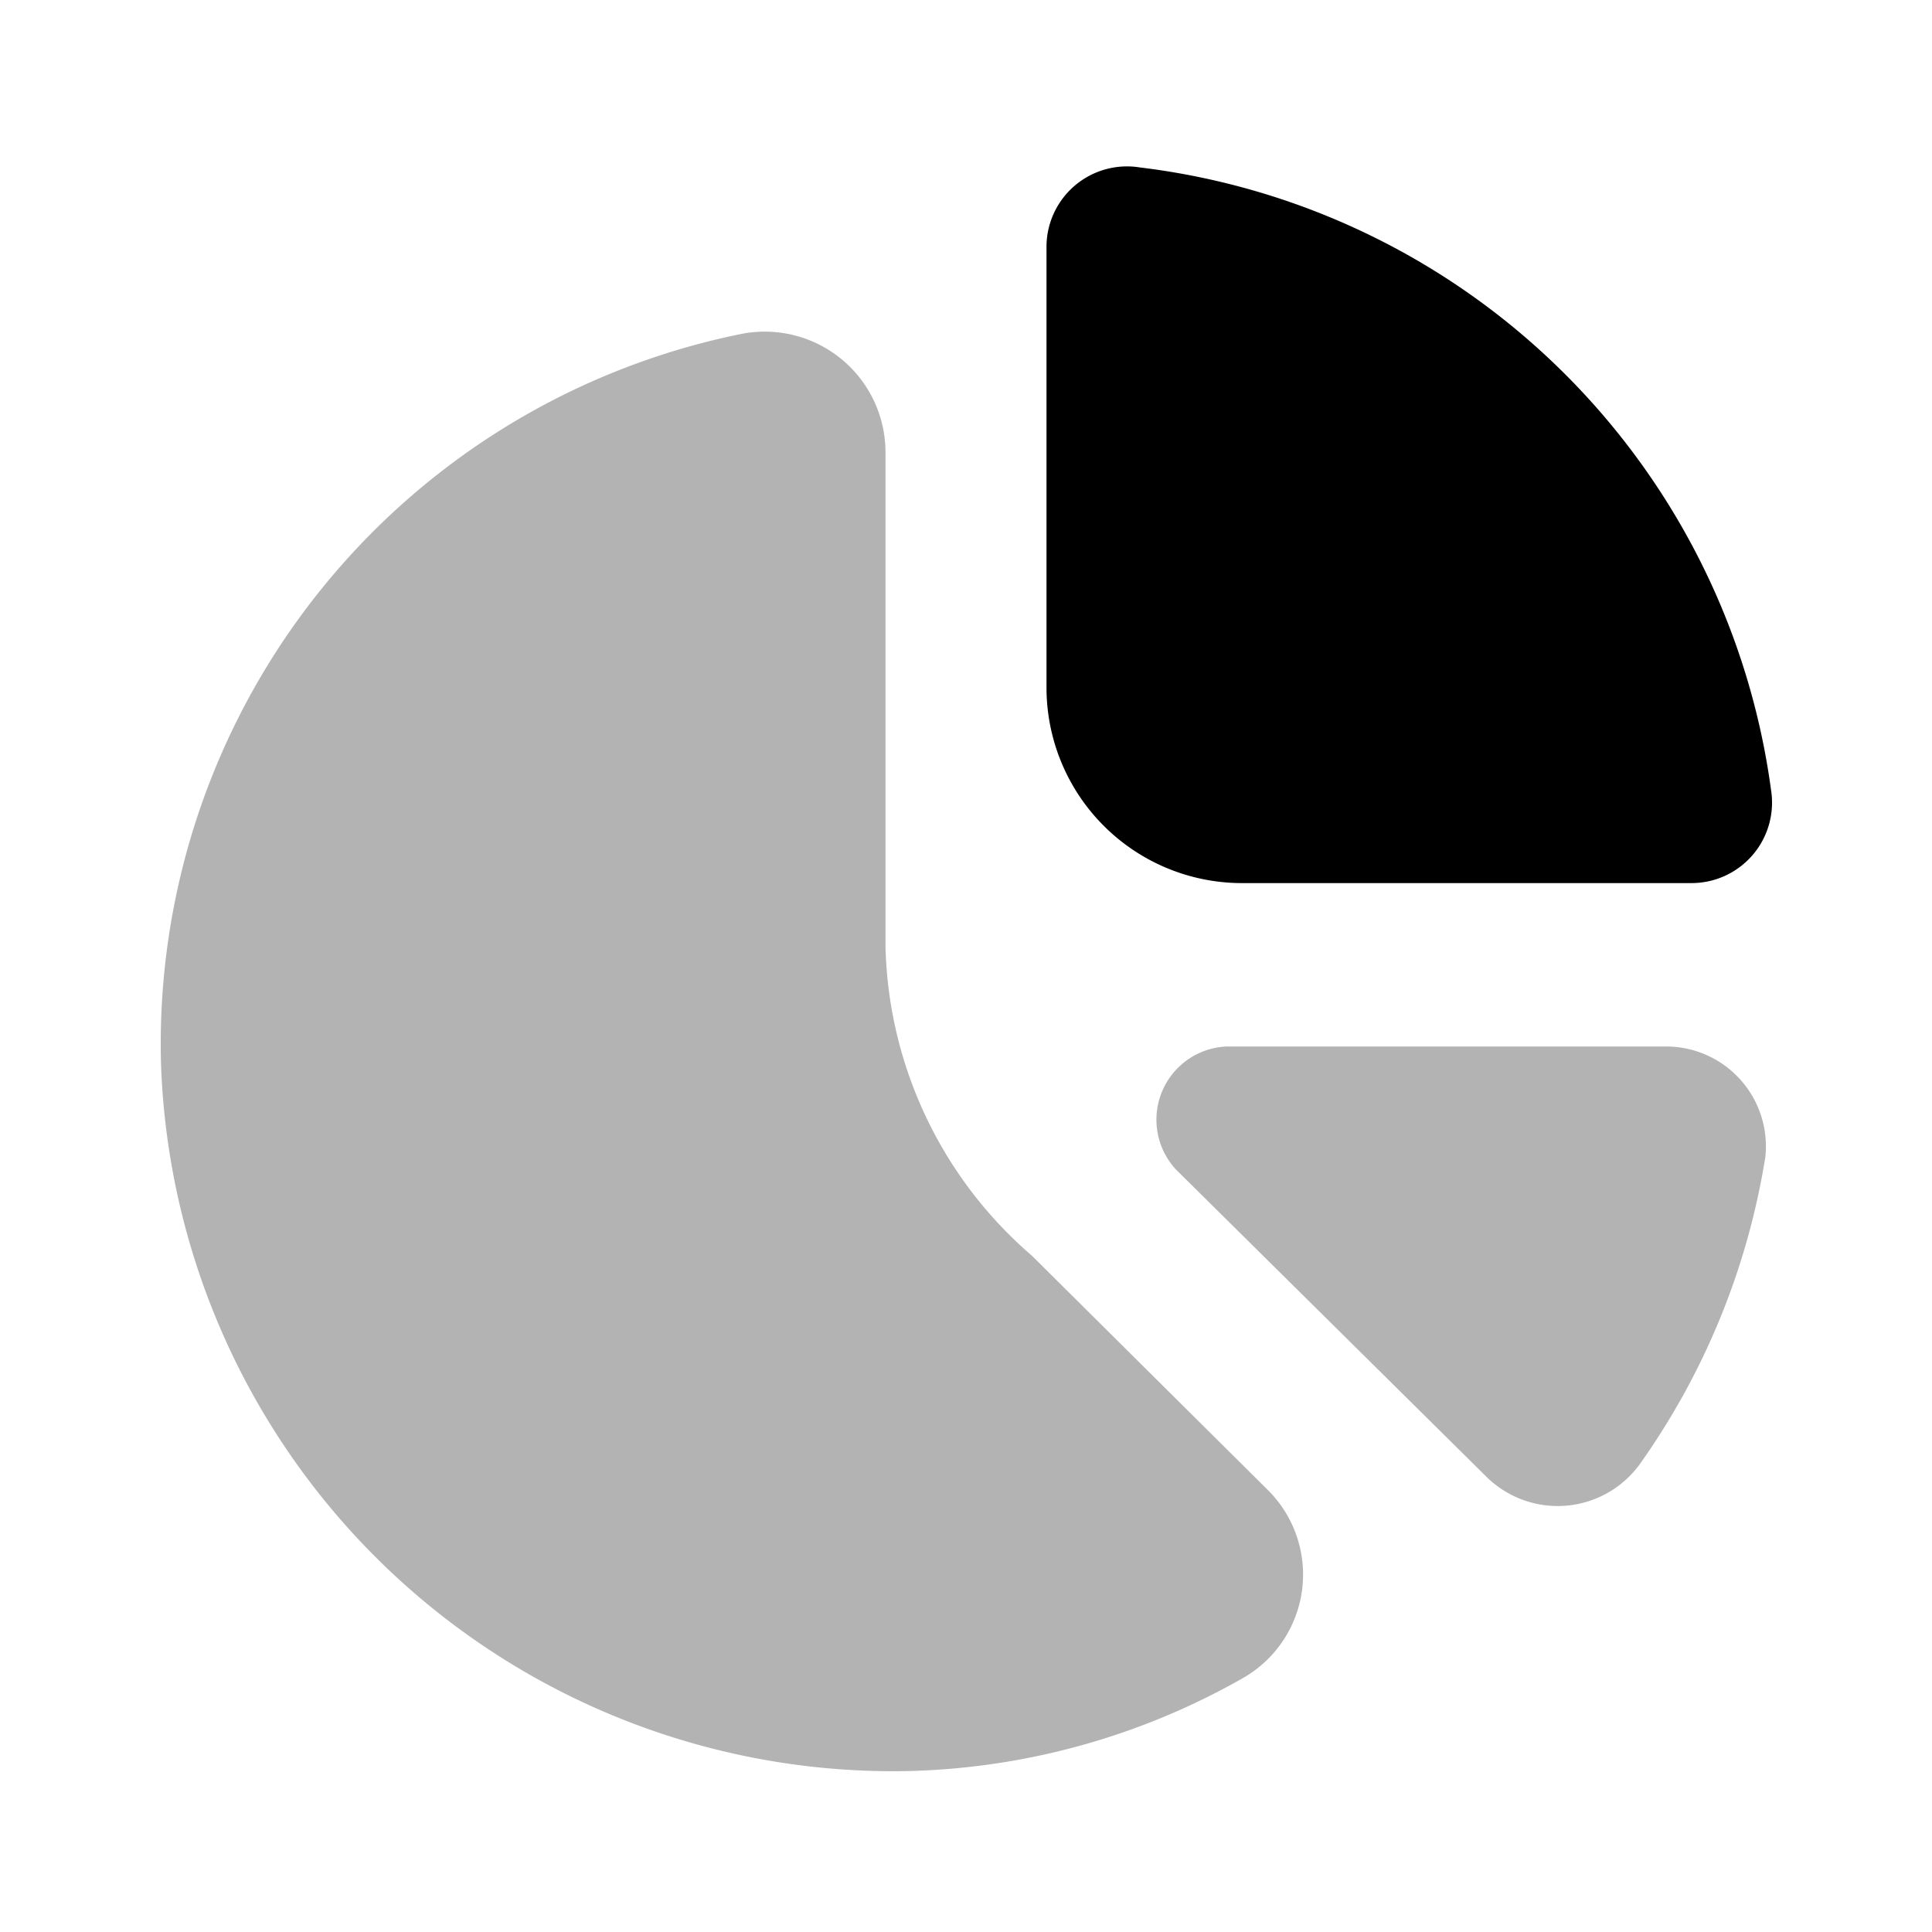 <svg xmlns="http://www.w3.org/2000/svg" width="24" height="24" fill="none" viewBox="0 0 24 24">
  <path fill="#000" d="M13 8.54V3.08a1 1 0 0 1 1.16-1A9 9 0 0 1 22 9.81a1 1 0 0 1-1 1.16h-5.54A2.429 2.429 0 0 1 13 8.54Z"/>
  <path fill="#000" d="M11 11.76V5.62a1.5 1.5 0 0 0-1.8-1.47A9 9 0 0 0 2 13.21 9.1 9.1 0 0 0 11.31 22a8.829 8.829 0 0 0 4.14-1.16 1.48 1.48 0 0 0 .29-2.34l-2.92-2.9A5.229 5.229 0 0 1 11 11.76Z" opacity=".3"/>
  <path fill="#000" d="M21.93 14.37a9.05 9.05 0 0 1-1.54 3.79 1.26 1.26 0 0 1-1.92.19l-3.86-3.82a.91.91 0 0 1 .63-1.53h5.45a1.24 1.24 0 0 1 1.24 1.37Z" opacity=".3"/>
</svg>
